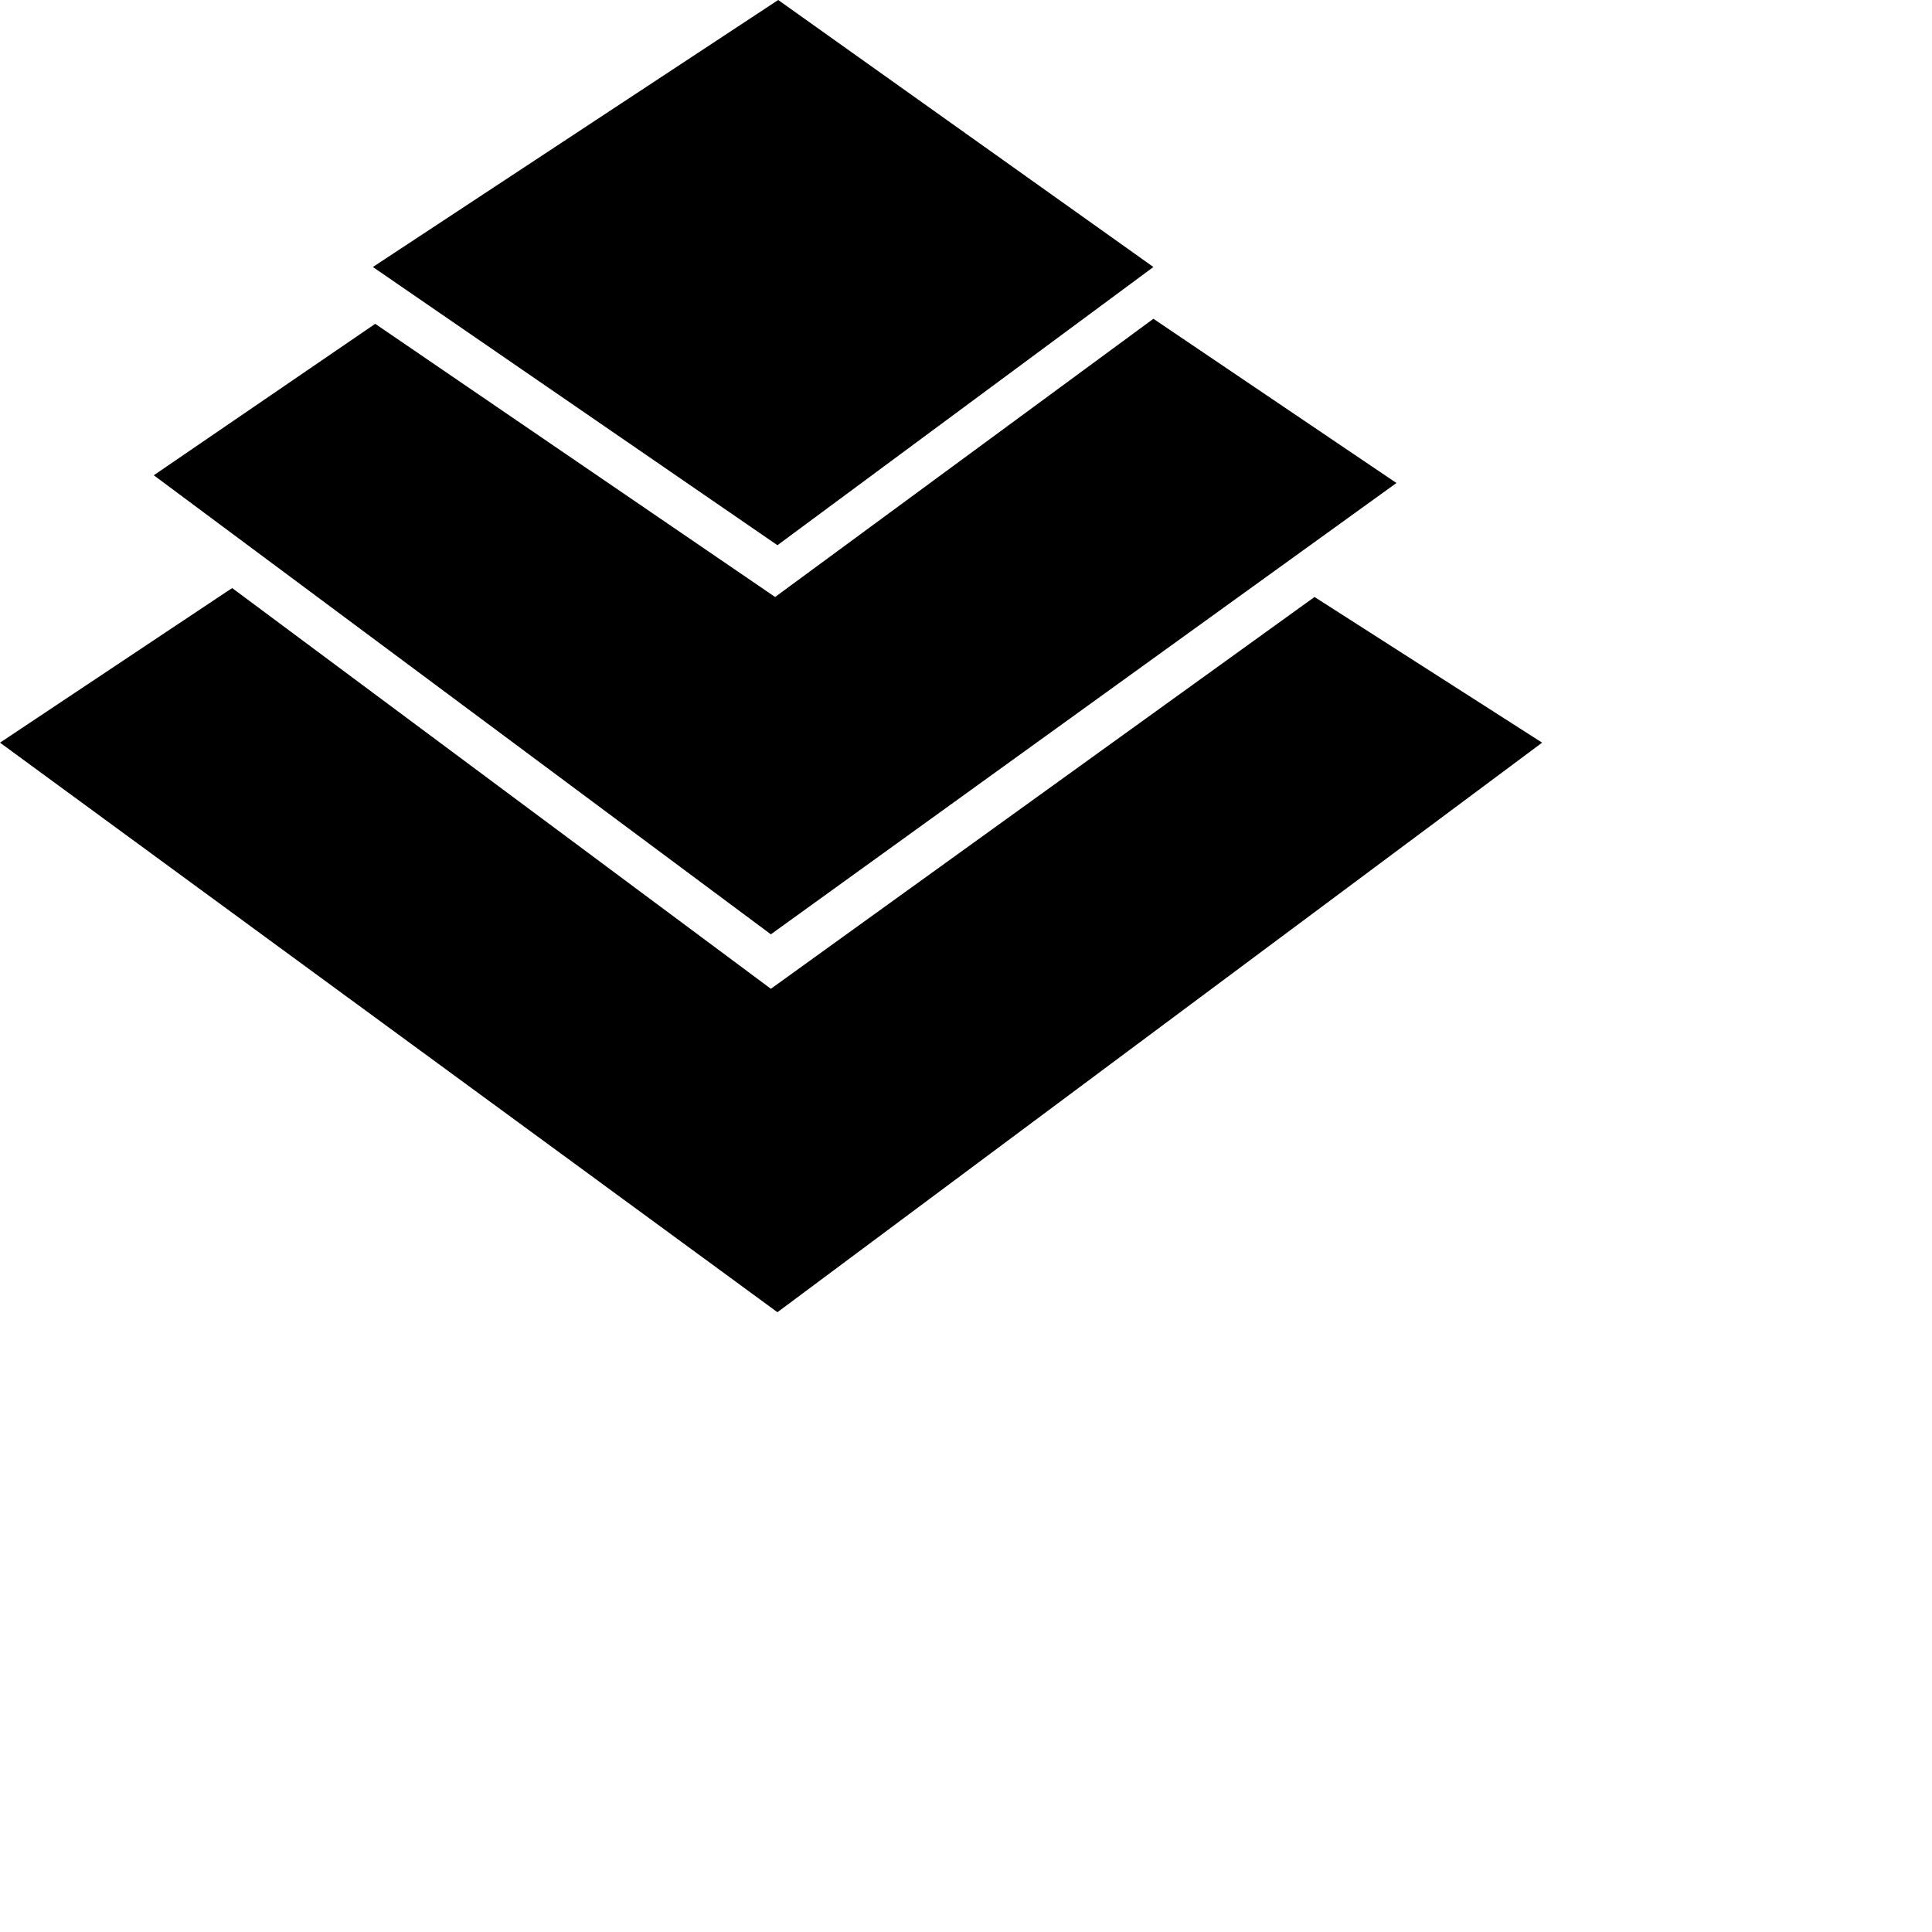 <svg xmlns="http://www.w3.org/2000/svg" viewBox="0 0 500 500">
    <title>the new code favicon</title>
    <polygon points="201.4,0 96.5,69.1 201.2,141.1 298.5,69.1" />
    <polygon points="97.1,83.8 95.8,84.7 39.8,123 199.5,241.8 361.4,125 
    298.5,82.5 200.6,154.5" />
    <polygon points="60.1,152.2 58.4,153.3 0,192.2 201.2,339.6 
    399.1,192.2 340.2,154.5 199.5,255.9" />
</svg>